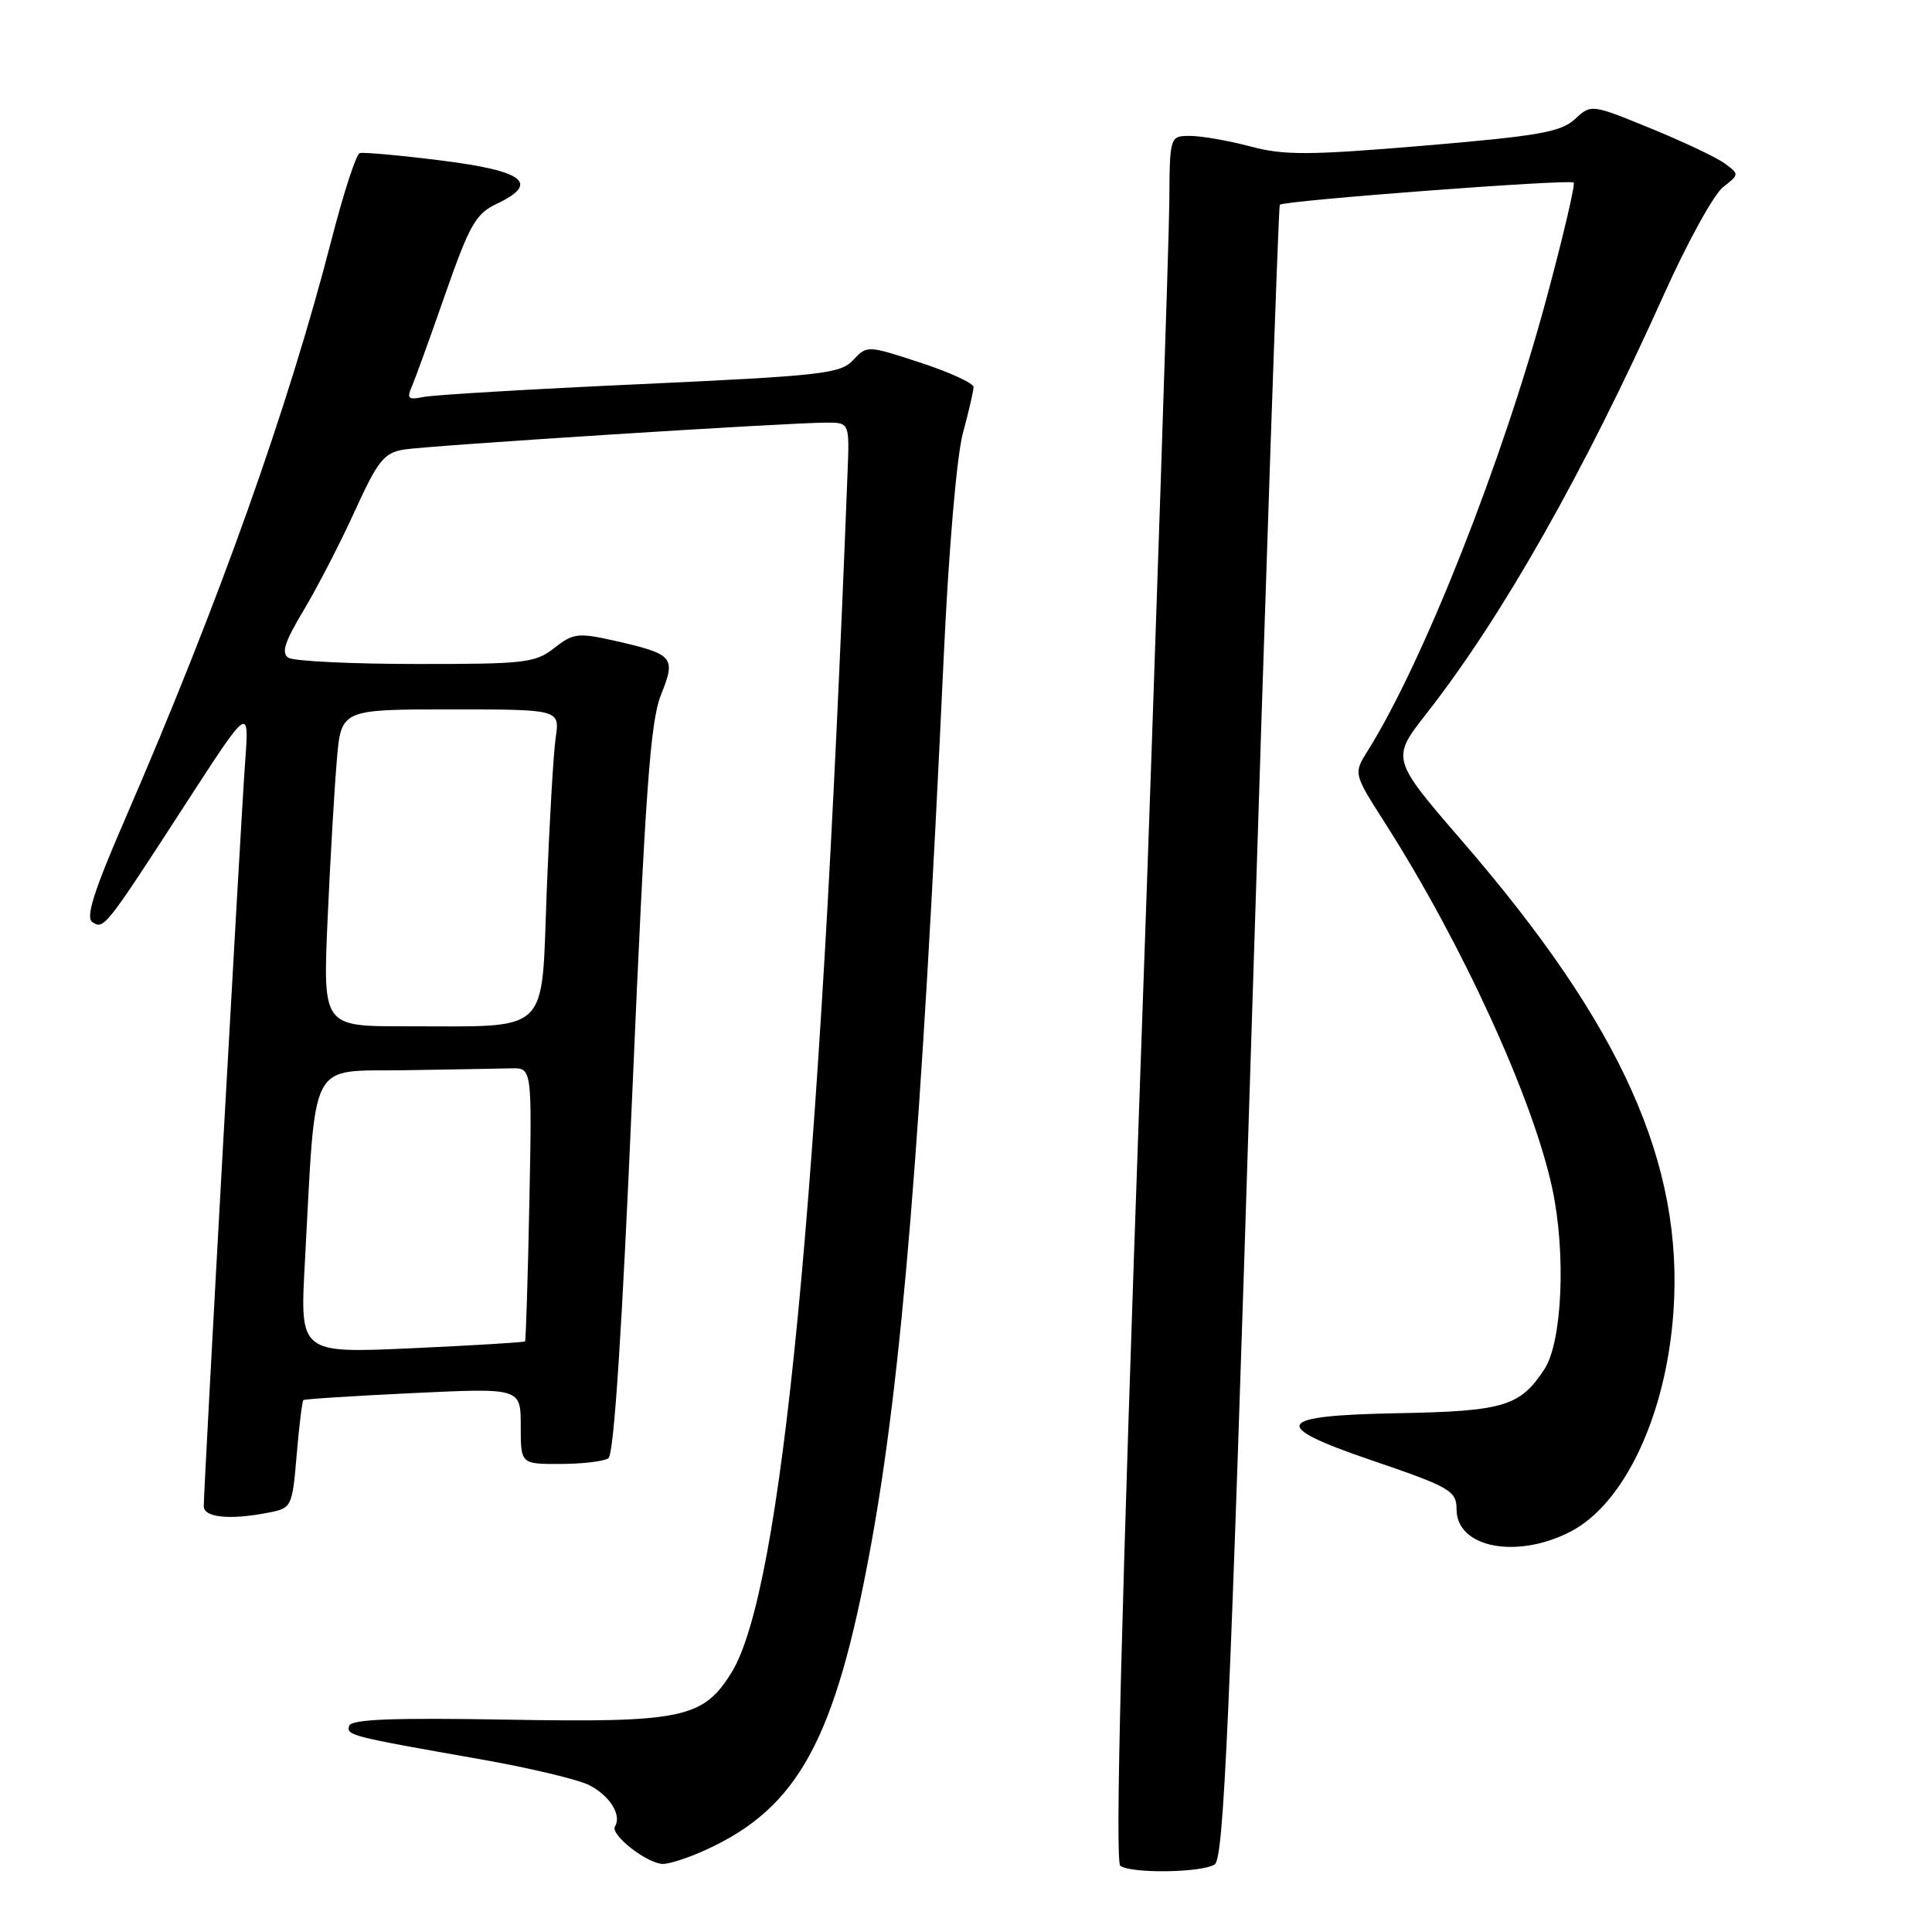 <?xml version="1.0" encoding="UTF-8" standalone="no"?>
<!DOCTYPE svg PUBLIC "-//W3C//DTD SVG 1.1//EN" "http://www.w3.org/Graphics/SVG/1.1/DTD/svg11.dtd" >
<svg xmlns="http://www.w3.org/2000/svg" xmlns:xlink="http://www.w3.org/1999/xlink" version="1.1" viewBox="0 0 256 256">
 <g >
 <path fill="currentColor"
d=" M 160.95 247.05 C 162.16 246.29 162.95 228.42 165.83 136.82 C 167.71 76.69 169.40 27.33 169.58 27.13 C 170.06 26.58 208.04 23.71 208.52 24.19 C 208.75 24.42 207.14 31.29 204.94 39.46 C 199.11 61.14 188.58 87.77 181.22 99.50 C 179.34 102.50 179.34 102.50 183.49 109.00 C 193.73 125.02 203.15 145.62 205.69 157.50 C 207.52 166.08 207.01 177.82 204.64 181.43 C 201.41 186.36 199.26 187.00 185.14 187.26 C 168.95 187.56 168.18 188.86 181.52 193.42 C 192.17 197.05 193.00 197.53 193.00 199.99 C 193.00 205.06 200.89 206.63 208.04 202.98 C 215.25 199.30 220.79 187.49 221.74 173.80 C 223.10 154.23 214.89 135.91 193.81 111.52 C 184.32 100.54 184.32 100.54 189.04 94.52 C 199.07 81.70 209.87 62.64 220.49 39.00 C 223.58 32.12 227.10 25.74 228.31 24.80 C 230.47 23.12 230.47 23.08 228.54 21.66 C 227.47 20.87 223.05 18.78 218.72 17.01 C 210.85 13.79 210.85 13.79 208.68 15.79 C 206.83 17.50 203.83 18.02 188.70 19.30 C 173.42 20.58 170.17 20.60 165.70 19.41 C 162.84 18.65 159.26 18.02 157.75 18.01 C 155.00 18.00 155.00 18.00 154.94 26.75 C 154.91 31.56 153.20 82.97 151.14 141.00 C 148.56 213.97 147.73 246.73 148.45 247.23 C 149.94 248.28 159.22 248.15 160.95 247.05 Z  M 93.50 245.13 C 105.80 239.53 110.70 230.51 115.39 204.86 C 119.50 182.43 122.08 150.95 125.05 87.00 C 125.71 72.75 126.78 60.34 127.60 57.35 C 128.37 54.51 129.00 51.78 129.00 51.28 C 129.00 50.78 125.83 49.32 121.95 48.05 C 114.93 45.75 114.88 45.75 113.05 47.71 C 111.37 49.52 108.93 49.79 84.86 50.90 C 70.36 51.56 57.43 52.33 56.12 52.60 C 54.13 53.02 53.88 52.81 54.54 51.30 C 54.97 50.31 56.98 44.78 58.99 39.00 C 62.23 29.75 63.04 28.32 65.83 27.00 C 71.57 24.28 69.47 22.65 58.49 21.27 C 52.99 20.58 48.12 20.14 47.66 20.29 C 47.19 20.44 45.52 25.58 43.94 31.71 C 38.19 54.06 29.01 79.83 16.61 108.44 C 12.40 118.15 11.31 121.59 12.25 122.19 C 13.77 123.18 13.94 122.97 24.61 106.50 C 33.03 93.50 33.03 93.50 32.48 101.00 C 31.91 108.72 27.00 197.03 27.00 199.58 C 27.00 201.11 30.55 201.44 35.74 200.40 C 38.64 199.82 38.74 199.60 39.31 192.78 C 39.64 188.92 40.04 185.65 40.20 185.52 C 40.37 185.38 46.91 184.96 54.75 184.59 C 69.00 183.91 69.00 183.91 69.00 188.96 C 69.00 194.00 69.00 194.00 74.25 193.98 C 77.14 193.98 80.00 193.64 80.61 193.23 C 81.35 192.75 82.42 176.42 83.80 144.43 C 85.51 104.83 86.17 95.61 87.58 92.08 C 89.60 87.04 89.29 86.68 81.34 84.88 C 76.60 83.82 75.95 83.90 73.45 85.86 C 70.93 87.84 69.57 88.00 55.12 87.98 C 46.53 87.98 38.92 87.60 38.22 87.16 C 37.24 86.54 37.72 85.05 40.22 80.89 C 42.02 77.89 45.08 71.97 47.00 67.75 C 50.06 61.03 50.88 60.01 53.50 59.57 C 56.74 59.04 104.55 55.99 109.53 56.00 C 112.57 56.00 112.57 56.00 112.30 62.75 C 108.56 159.52 103.60 210.83 96.93 221.62 C 93.17 227.69 90.40 228.27 67.10 227.86 C 52.22 227.60 46.56 227.81 46.28 228.66 C 45.85 229.94 46.33 230.06 63.48 233.08 C 70.06 234.23 76.64 235.80 78.10 236.55 C 80.82 237.96 82.41 240.52 81.49 242.01 C 80.81 243.11 85.83 247.01 87.88 246.98 C 88.77 246.97 91.30 246.14 93.50 245.13 Z  M 40.39 167.41 C 41.90 139.73 40.71 142.02 53.60 141.81 C 59.87 141.71 66.24 141.60 67.75 141.56 C 70.50 141.50 70.50 141.50 70.14 159.50 C 69.94 169.40 69.68 177.61 69.57 177.74 C 69.45 177.87 62.69 178.28 54.55 178.65 C 39.74 179.32 39.74 179.32 40.39 167.41 Z  M 43.41 121.75 C 43.76 113.91 44.31 104.46 44.63 100.75 C 45.20 94.00 45.20 94.00 59.69 94.00 C 74.18 94.00 74.18 94.00 73.63 97.75 C 73.33 99.81 72.80 108.99 72.44 118.14 C 71.70 137.39 73.19 135.97 53.64 135.99 C 42.78 136.00 42.78 136.00 43.41 121.75 Z "/>
</g>
</svg>